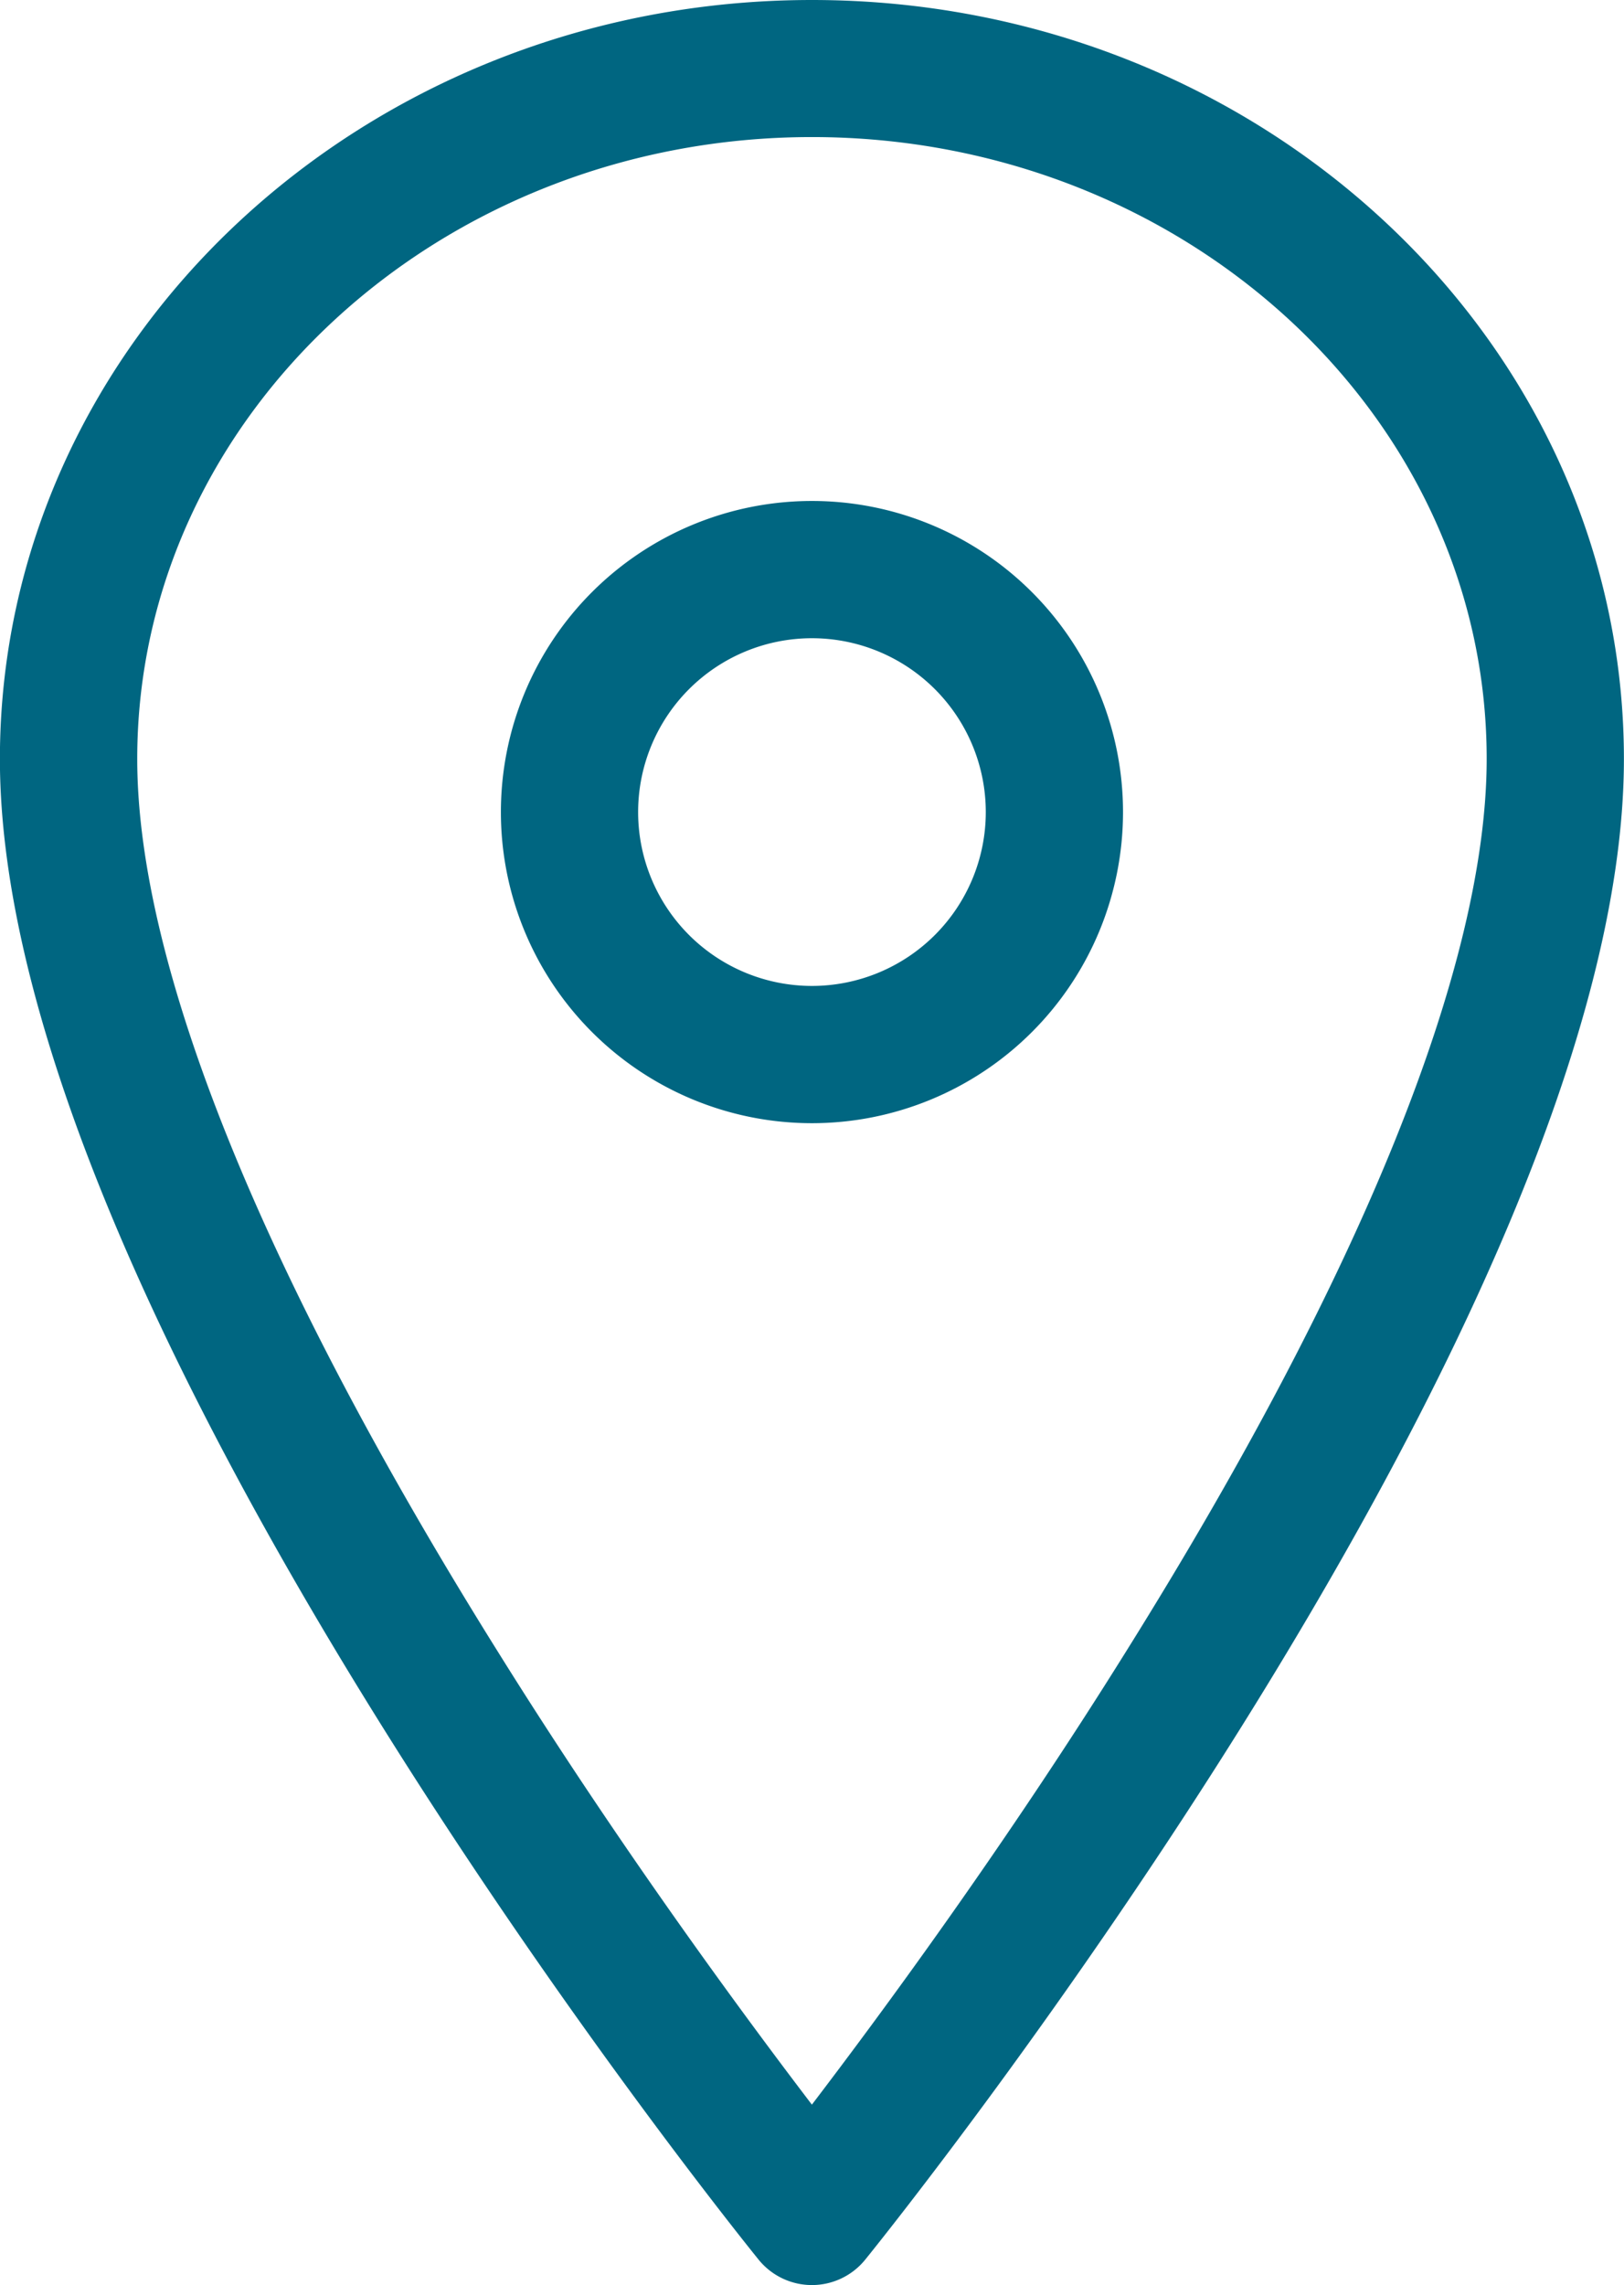<svg xmlns="http://www.w3.org/2000/svg" width="17.751" height="24.973" viewBox="0 0 17.751 24.973"><path d="M16,2.625c4.894,0,8.875,3.721,8.875,8.294,0,6.064-7.953,15.981-8.292,16.4a.75.75,0,0,1-1.167,0c-.339-.419-8.292-10.337-8.292-16.4C7.125,6.346,11.106,2.625,16,2.625Zm0,23c.744-.976,2.1-2.812,3.435-4.954,2.578-4.125,3.94-7.5,3.94-9.754,0-3.746-3.309-6.794-7.375-6.794S8.625,7.173,8.625,10.919c0,2.256,1.363,5.629,3.94,9.754C13.9,22.815,15.256,24.651,16,25.627ZM16,8.1a3.4,3.4,0,1,1-3.4,3.4A3.4,3.4,0,0,1,16,8.1ZM16,13.4a1.9,1.9,0,1,0-1.9-1.9A1.9,1.9,0,0,0,16,13.4Z" transform="translate(-7.125 -2.625)" fill="#006681"/></svg>